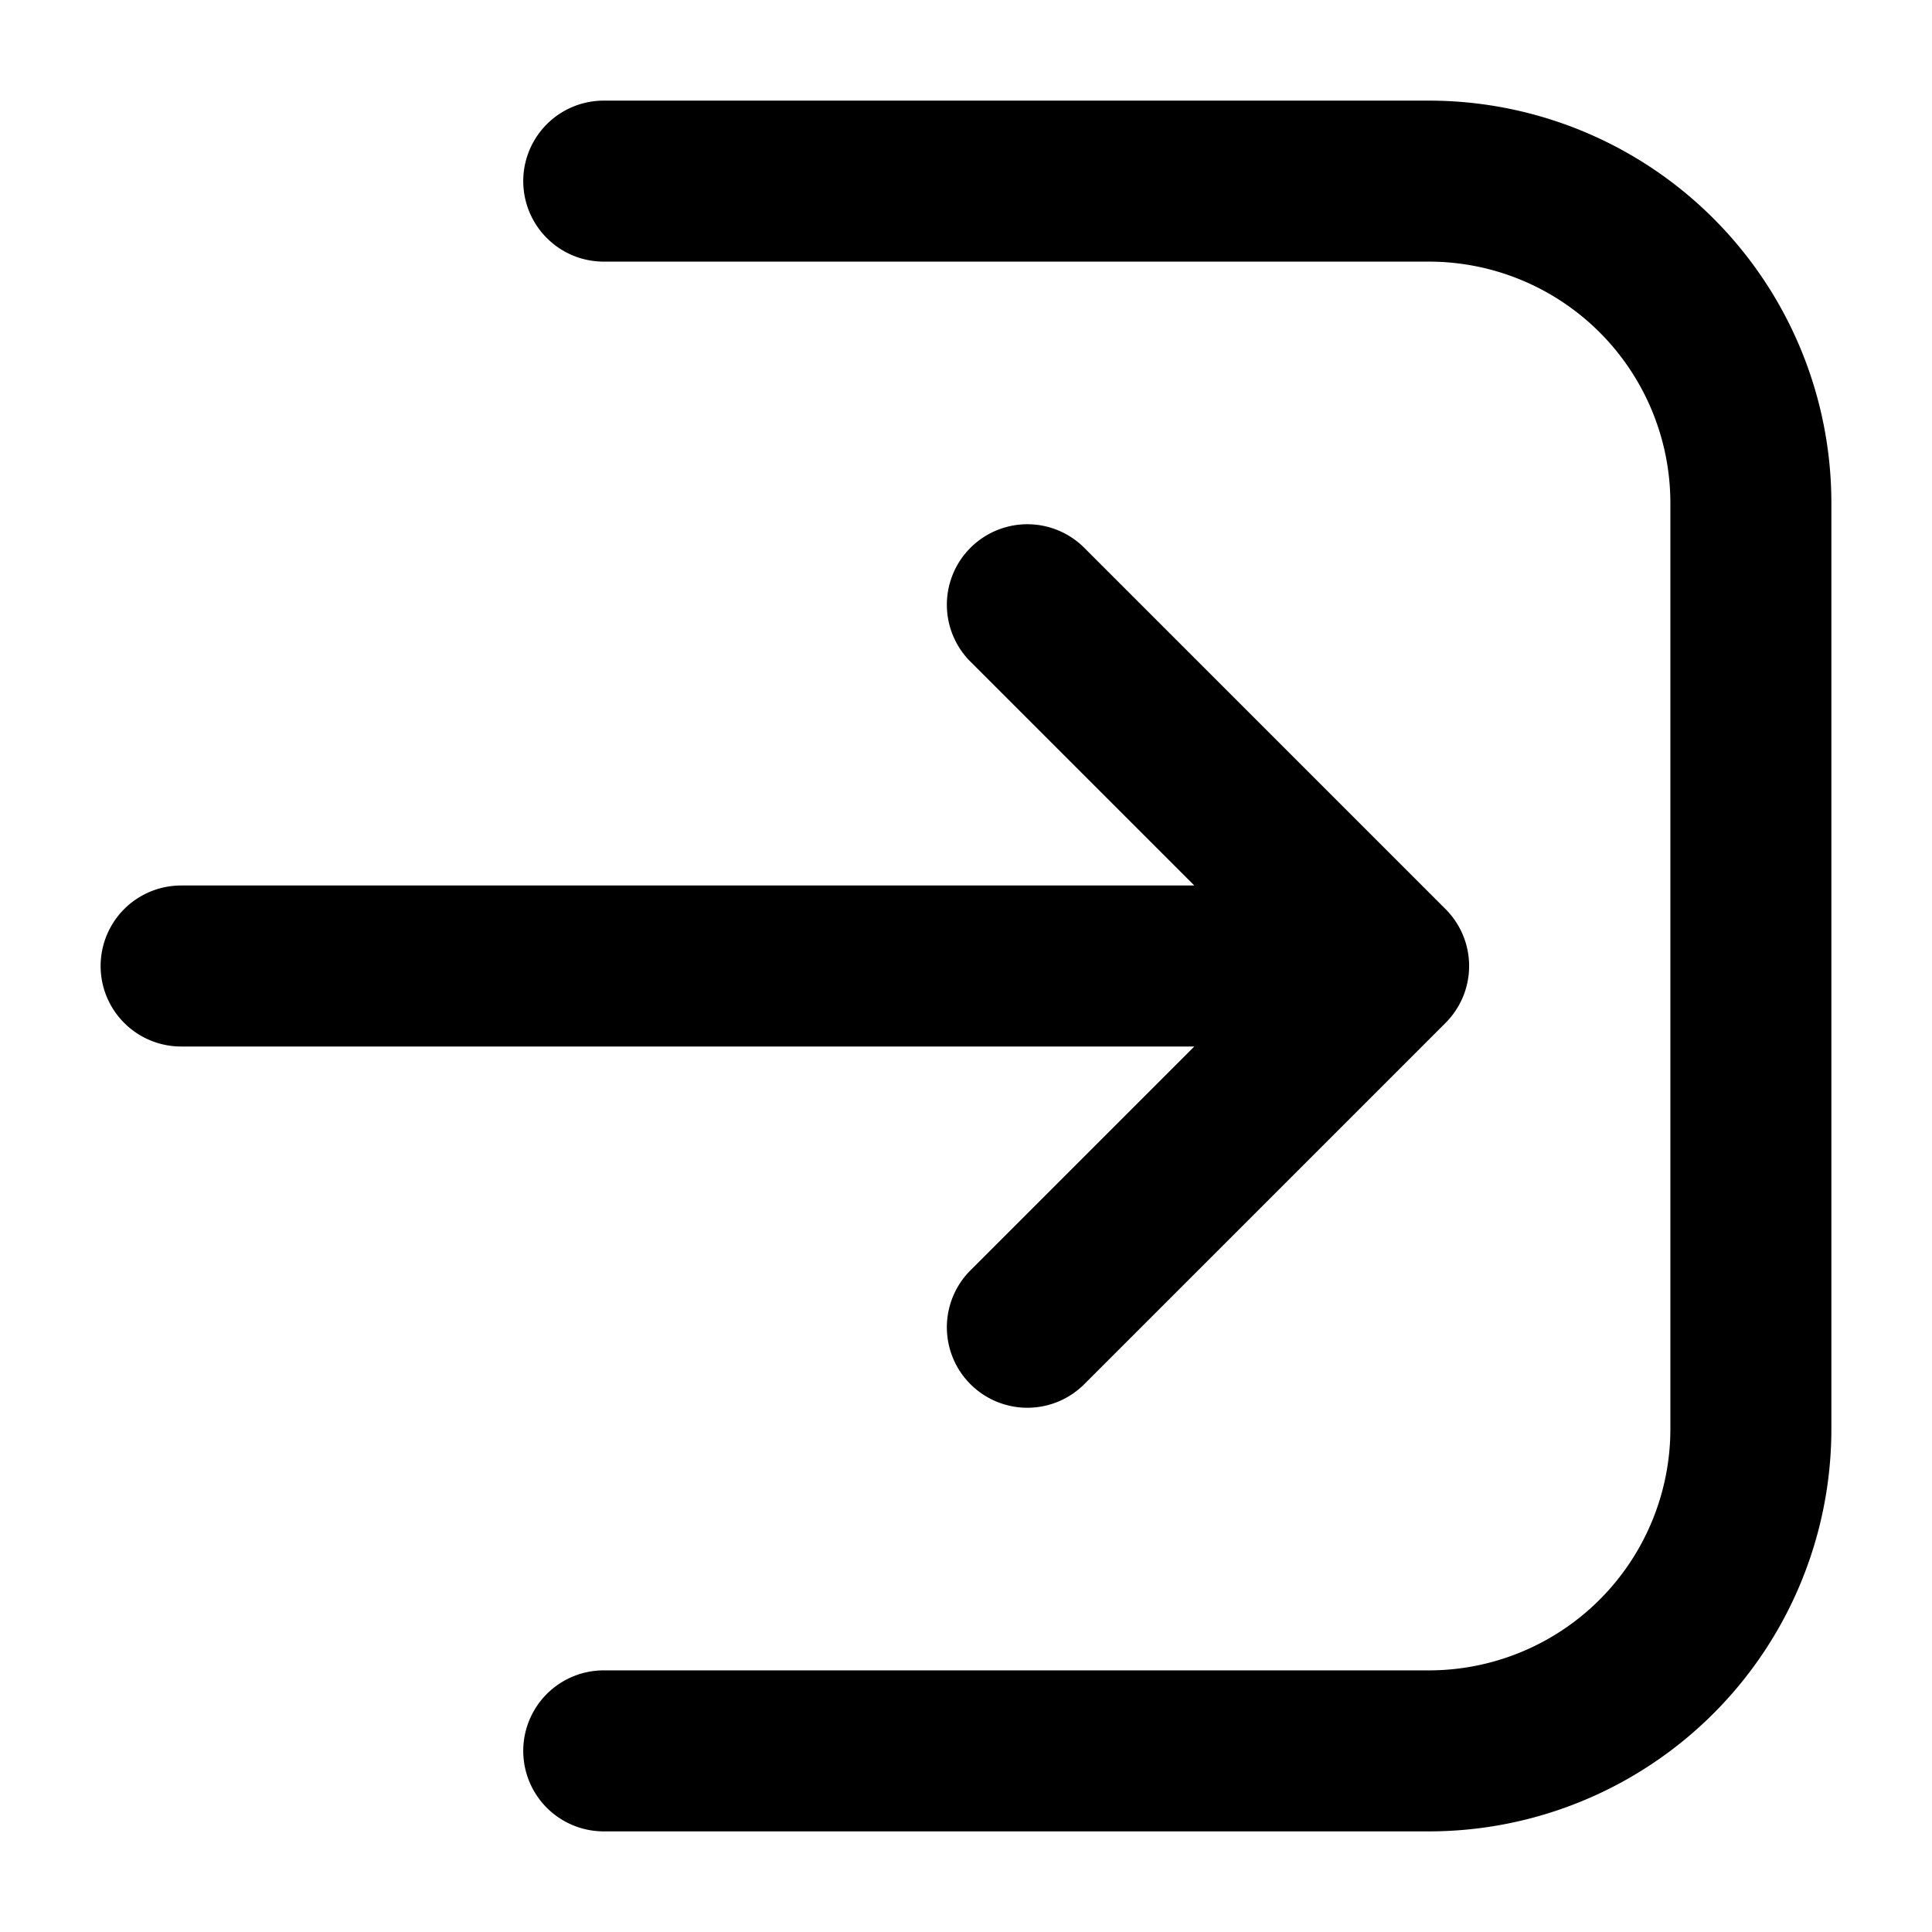 <svg xmlns="http://www.w3.org/2000/svg" viewBox="0 0 24 24"><path d="M7.5 20.75a1 1 0 1 0 0 2h10.25a5 5 0 0 0 5-5V6.25a5 5 0 0 0-5-5H7.5a1 1 0 1 0 0 2h10.25a3 3 0 0 1 3 3v11.5a3 3 0 0 1-3 3H7.5z"/><path d="M18.25 12a1 1 0 0 1-.293.707l-4.5 4.5a1 1 0 0 1-1.414-1.414L14.836 13H2.25a1 1 0 1 1 0-2h12.586l-2.793-2.793a1 1 0 0 1 1.414-1.414l4.5 4.5a1 1 0 0 1 .293.707z"/></svg>